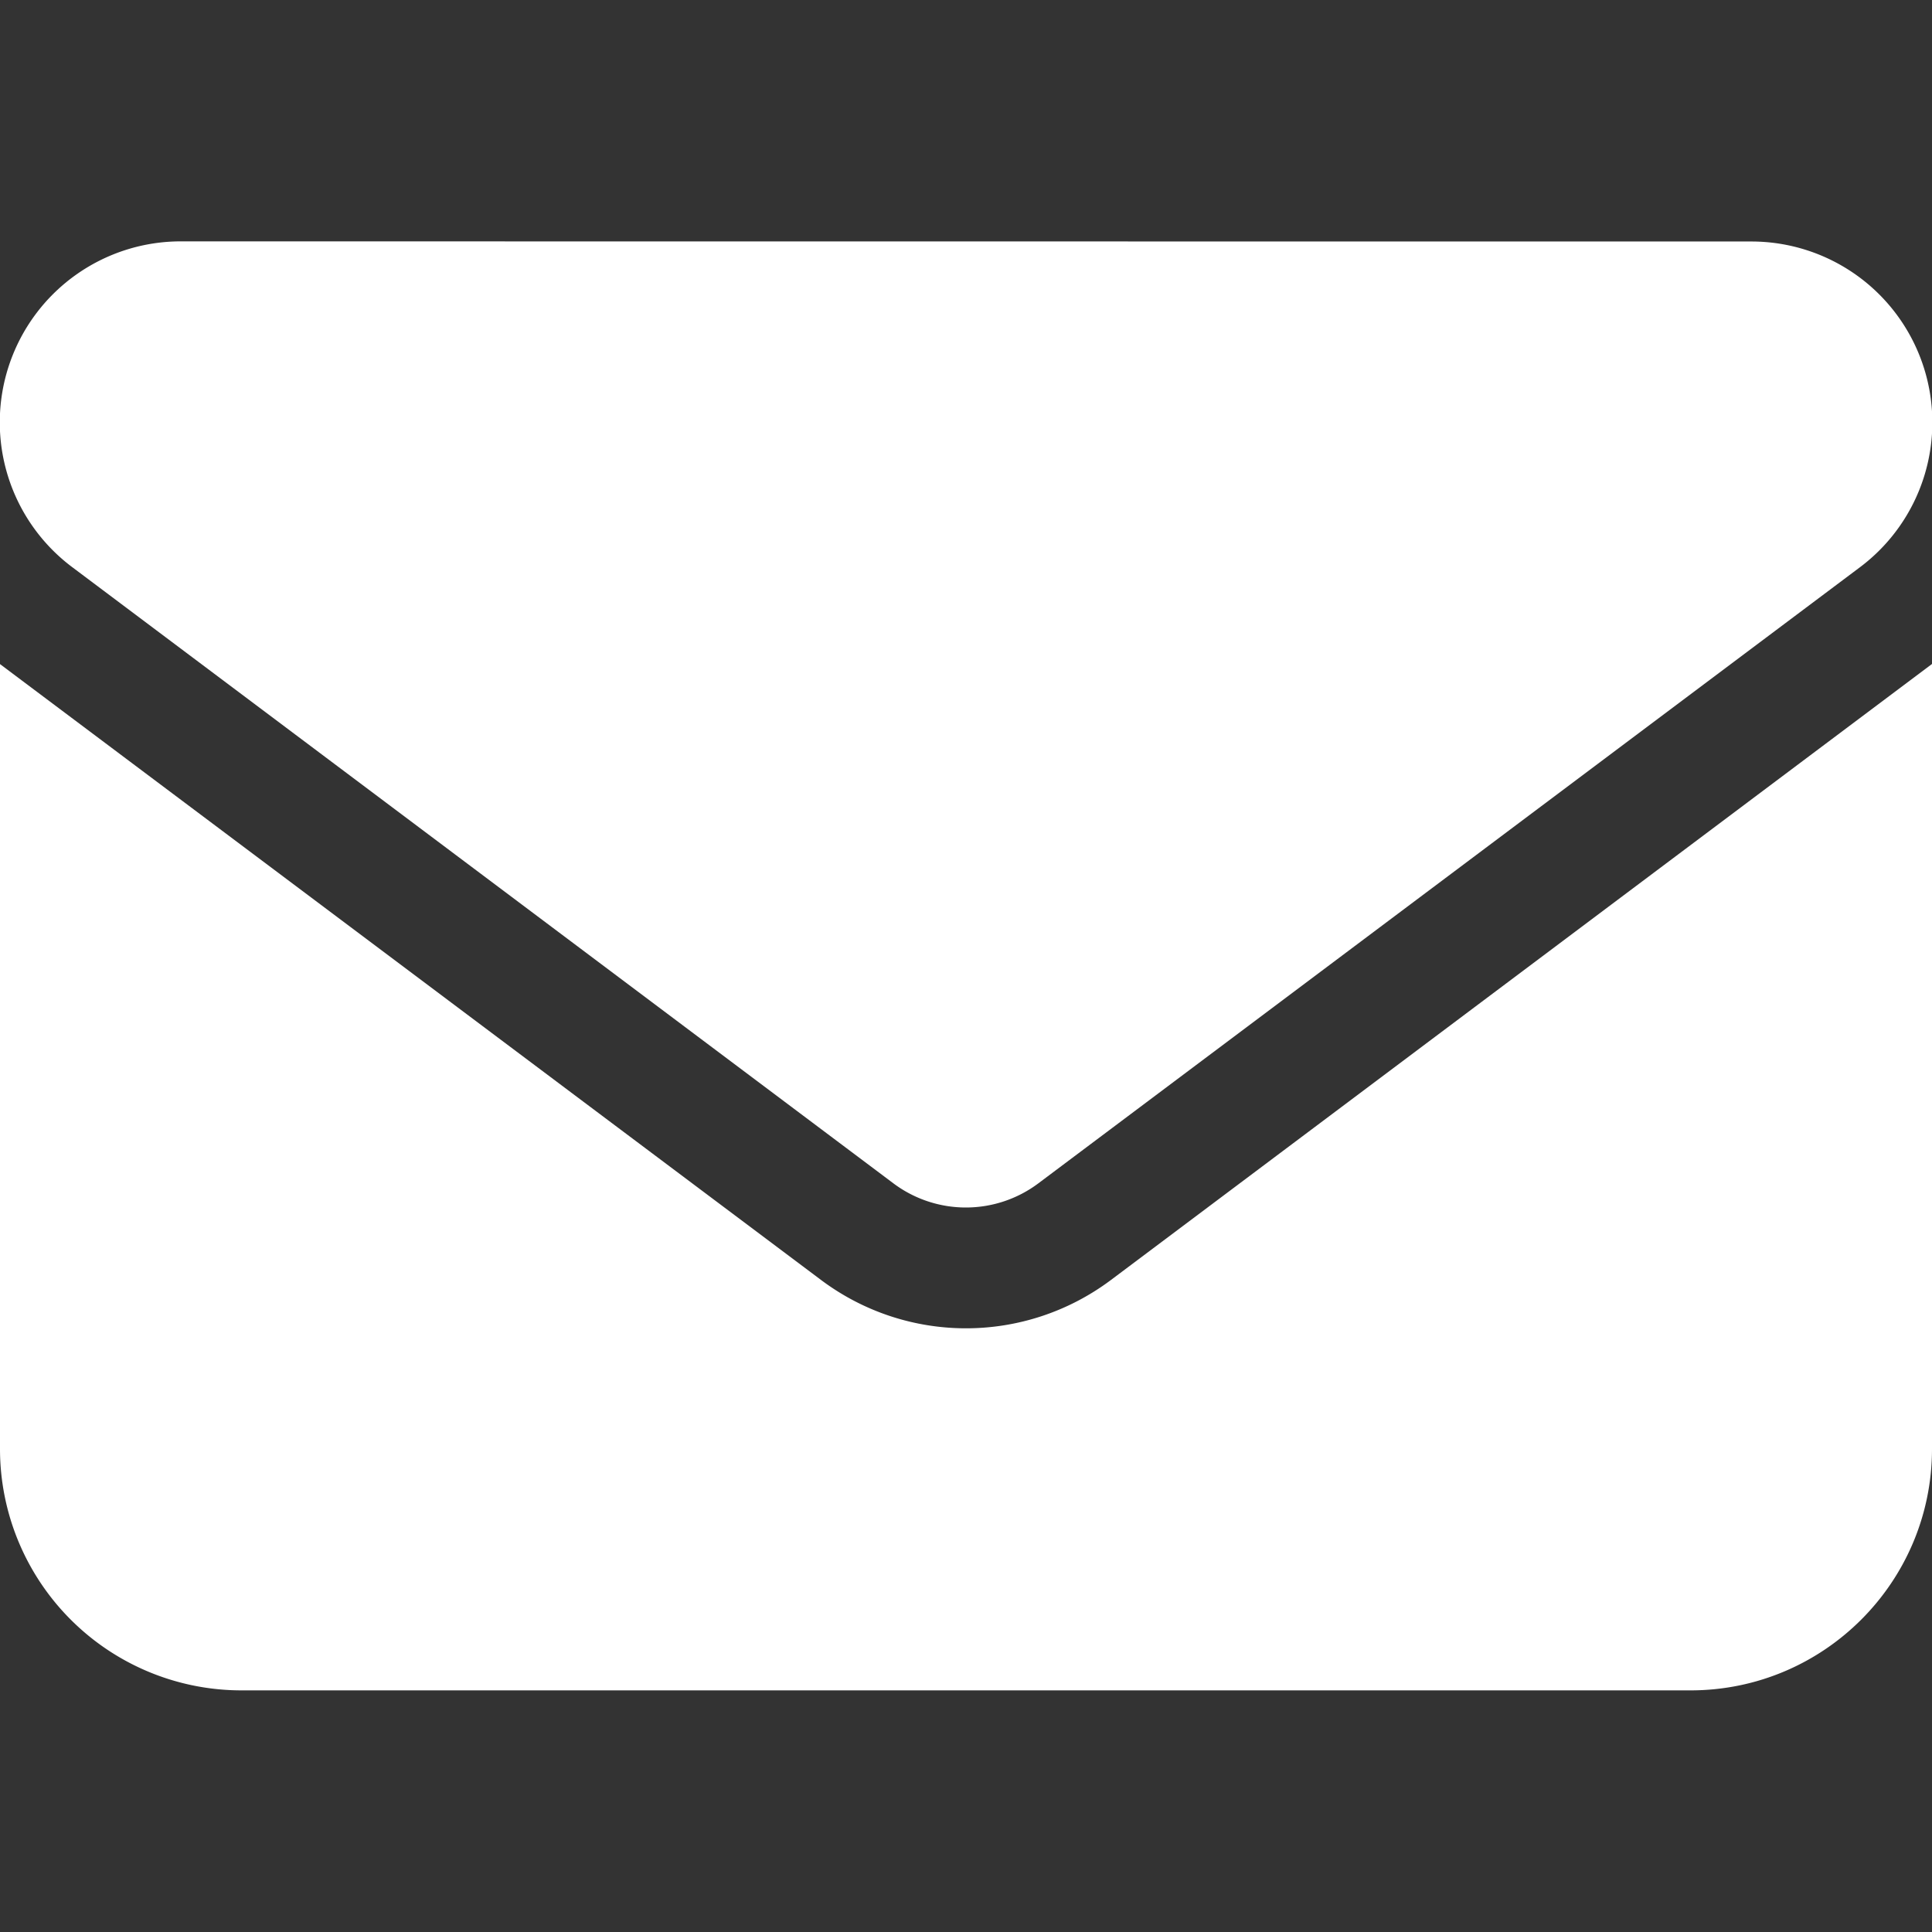 <svg xmlns="http://www.w3.org/2000/svg" width="15" height="15"><rect width="100%" height="100%" fill="#333333" stroke="none"/><path d="M13.594 1.875a1.405 1.405 0 01.844 2.531L8.061 9.188a.938.938 0 01-1.124 0L.563 4.405a1.405 1.405 0 01.844-2.531zM6.375 9.938c.668.5 1.582.5 2.25 0L15 5.155v6.094c0 1.035-.84 1.875-1.875 1.875H1.875A1.875 1.875 0 010 11.25V5.156zm0 0" fill="#fff" id="surface1"/></svg>